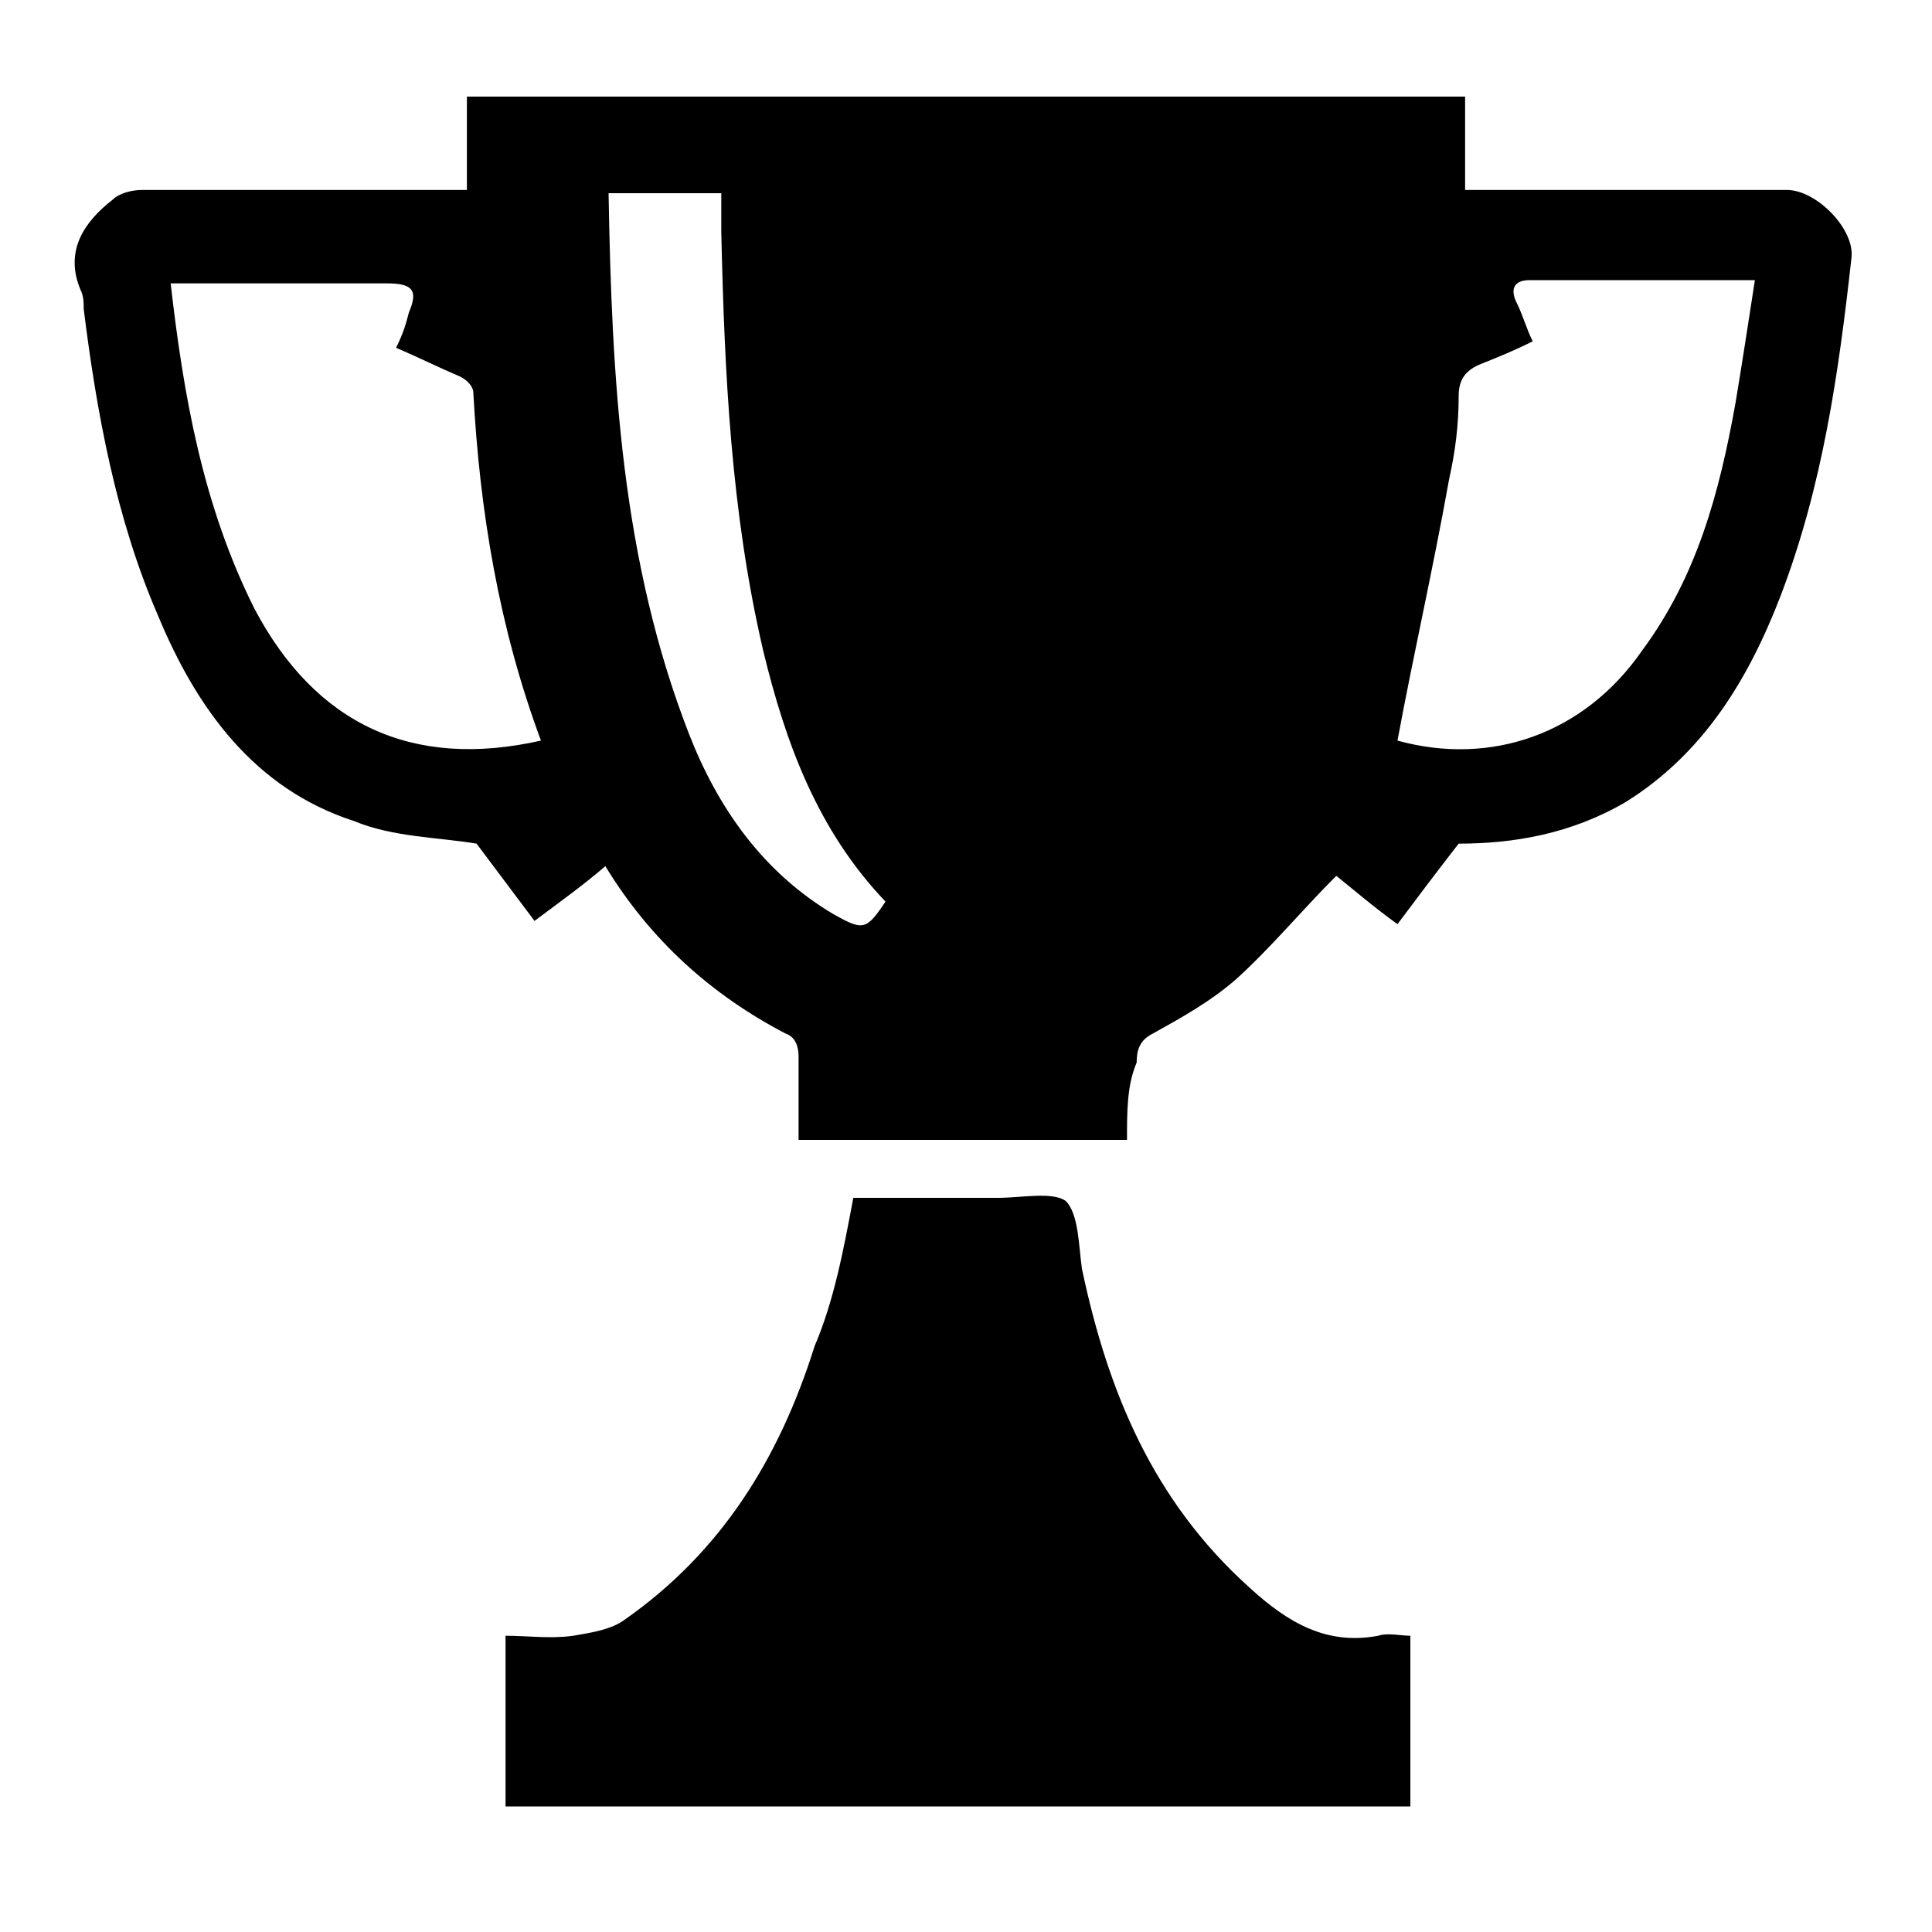 <?xml version="1.0" encoding="utf-8"?>
<!-- Generator: Adobe Illustrator 24.1.2, SVG Export Plug-In . SVG Version: 6.00 Build 0)  -->
<svg version="1.1" id="Слой_1" xmlns="http://www.w3.org/2000/svg" xmlns:xlink="http://www.w3.org/1999/xlink" x="0px" y="0px"
	 viewBox="0 0 60 60" style="enable-background:new 0 0 60 60;" xml:space="preserve">
<style type="text/css">
	.st0{fill:currentColor;}
</style>
<g>
	<path class="st0" d="M35,35.4c-3.4,0-6.8,0-10.2,0c0-0.9,0-1.7,0-2.6c0-0.3-0.1-0.6-0.4-0.7c-2.3-1.2-4.2-2.9-5.6-5.2
		c-0.7,0.6-1.4,1.1-2.2,1.7c-0.6-0.8-1.2-1.6-1.8-2.4C13.6,26,12.2,26,11,25.5c-3.1-1-4.9-3.5-6.1-6.4c-1.3-3-1.9-6.3-2.3-9.5
		c0-0.2,0-0.4-0.1-0.6C2,7.8,2.6,6.9,3.5,6.2C3.7,6,4.1,5.9,4.4,5.9c3.3,0,6.7,0,10.1,0c0-1,0-1.9,0-2.9c10.4,0,20.6,0,31,0
		c0,1,0,1.9,0,2.9c0.4,0,0.6,0,0.9,0c3,0,6,0,9.1,0c0.9,0,2.1,1.2,2,2.1c-0.4,3.6-0.9,7.1-2.2,10.5c-1,2.6-2.4,4.9-4.8,6.4
		c-1.7,1-3.5,1.3-5.2,1.3c-0.7,0.9-1.3,1.7-1.9,2.5c-0.7-0.5-1.4-1.1-1.9-1.5c-1.1,1.1-2,2.2-3.1,3.2c-0.8,0.7-1.7,1.2-2.6,1.7
		c-0.4,0.2-0.5,0.5-0.5,0.9C35,33.7,35,34.5,35,35.4z M16.8,23c-1.3-3.5-1.9-7.1-2.1-10.8c0-0.2-0.2-0.4-0.4-0.5
		c-0.7-0.3-1.3-0.6-2-0.9c0.2-0.4,0.3-0.7,0.4-1.1C13,9,12.8,8.8,12,8.8c-1.6,0-3.2,0-4.8,0c-0.6,0-1.2,0-1.9,0
		c0.4,3.5,1,6.9,2.6,10.1C9.8,22.5,12.8,23.9,16.8,23z M43.4,23c2.9,0.8,5.8-0.2,7.6-2.8c1.7-2.3,2.4-4.9,2.9-7.7
		c0.2-1.2,0.4-2.5,0.6-3.8c-2.5,0-4.7,0-7,0c-0.5,0-0.6,0.3-0.4,0.7c0.2,0.4,0.3,0.8,0.5,1.2c-0.6,0.3-1.1,0.5-1.6,0.7
		c-0.5,0.2-0.7,0.5-0.7,1c0,0.9-0.1,1.7-0.3,2.6C44.5,17.7,43.9,20.3,43.4,23z M18.9,6c0.1,5.8,0.4,11.4,2.5,16.8
		c0.9,2.3,2.3,4.3,4.5,5.6c0.9,0.5,1,0.5,1.6-0.4c-2.1-2.2-3.1-4.9-3.8-7.8c-1-4.3-1.2-8.6-1.3-13c0-0.4,0-0.7,0-1.2
		C21.3,6,20.2,6,18.9,6z"/>
	<path class="st0" d="M26.5,37.2c1.5,0,3,0,4.5,0c0.7,0,1.7-0.2,2.1,0.1c0.4,0.4,0.4,1.4,0.5,2.1c0.8,3.8,2.2,7.2,5.2,9.9
		c1.2,1.1,2.4,1.8,4,1.5c0.3-0.1,0.7,0,1,0c0,1.8,0,3.5,0,5.3c-9.4,0-18.7,0-28.1,0c0-1.8,0-3.5,0-5.3c0.7,0,1.4,0.1,2.1,0
		c0.6-0.1,1.2-0.2,1.6-0.5c3-2.1,4.8-5,5.9-8.5C25.9,40.4,26.2,38.8,26.5,37.2z"/>
</g>
</svg>
